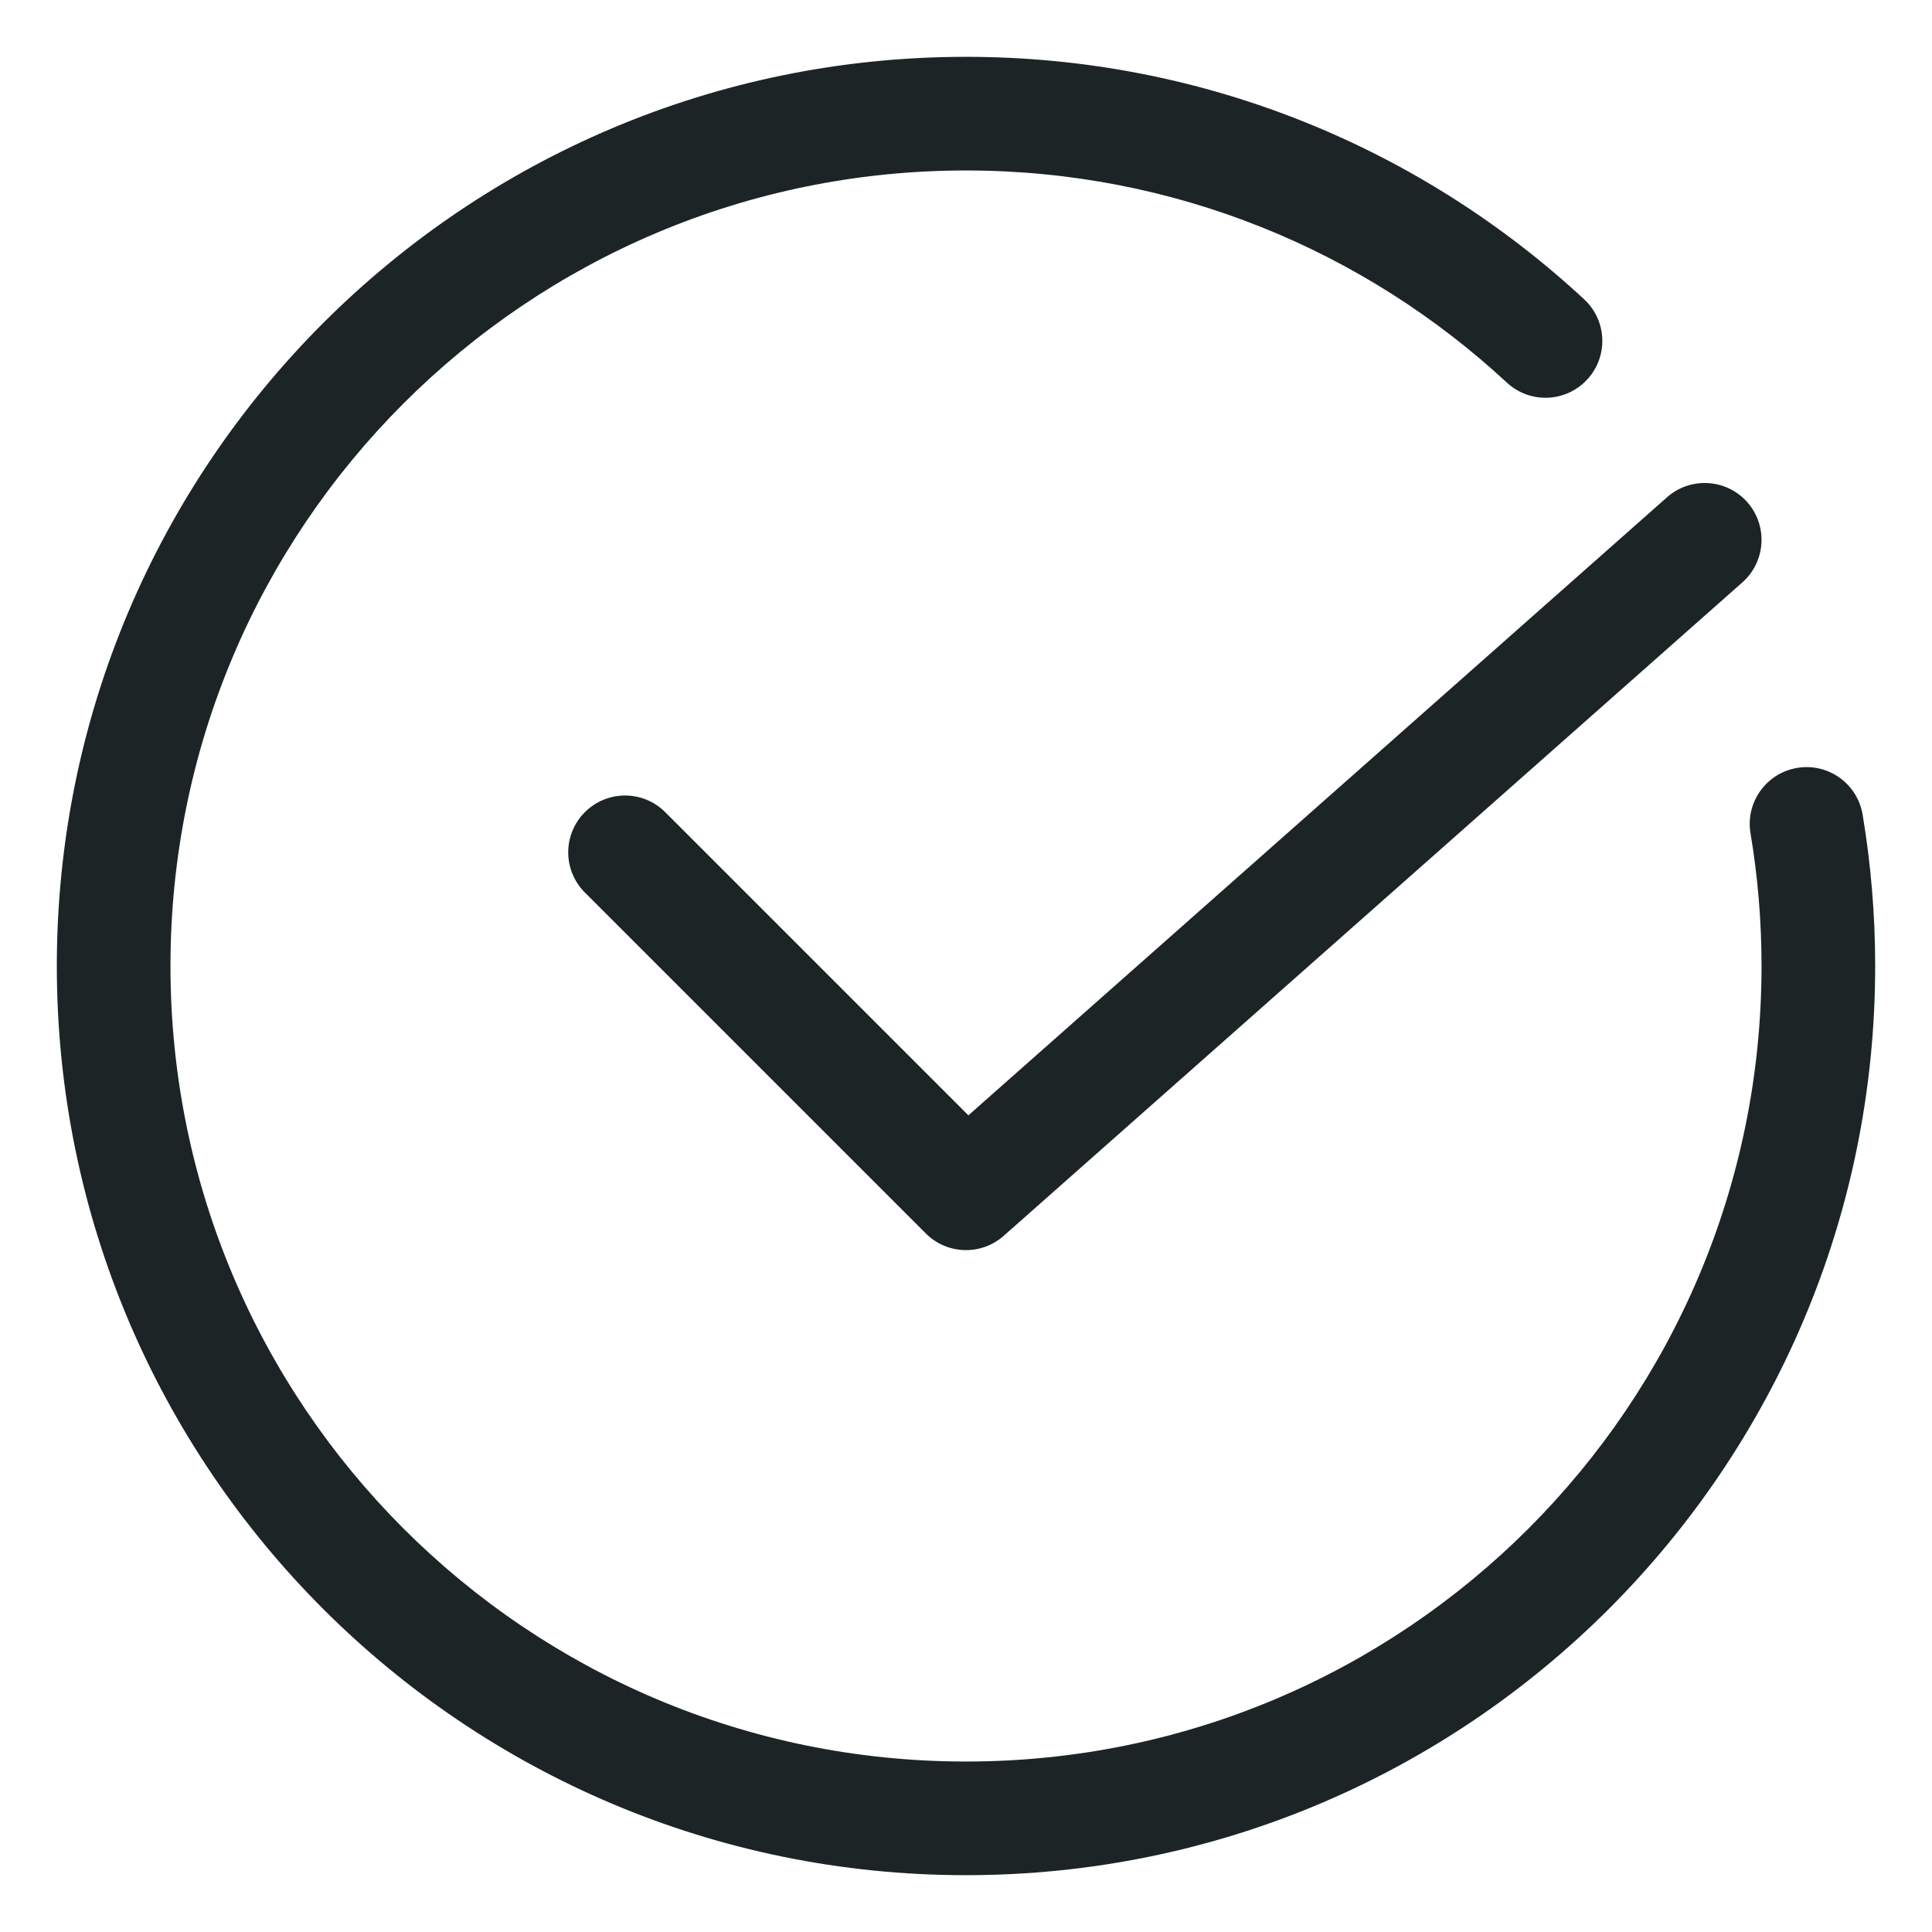 <svg viewBox="0 0 34 34" fill="none" xmlns="http://www.w3.org/2000/svg" class="shrink-0 w-8">
                            <path fill-rule="evenodd" clip-rule="evenodd" d="M17 3C9.268 3 3 9.268 3 17C3 24.732 9.268 31 17 31C24.732 31 31 24.732 31 17C31 16.204 30.934 15.424 30.806 14.665C30.715 14.121 31.082 13.605 31.627 13.514C32.172 13.422 32.687 13.79 32.779 14.335C32.924 15.202 33 16.093 33 17C33 25.837 25.837 33 17 33C8.163 33 1 25.837 1 17C1 8.163 8.163 1 17 1C21.2 1 25.024 2.62 27.878 5.267C28.283 5.642 28.307 6.275 27.931 6.68C27.556 7.085 26.923 7.109 26.518 6.733C24.019 4.416 20.676 3 17 3Z" fill="#1D2426"></path>
                            <path fill-rule="evenodd" clip-rule="evenodd" d="M30.749 8.837C31.115 9.251 31.076 9.883 30.663 10.249L17.663 21.749C17.267 22.099 16.667 22.081 16.293 21.707L10.293 15.707C9.902 15.317 9.902 14.683 10.293 14.293C10.683 13.902 11.317 13.902 11.707 14.293L17.042 19.628L29.337 8.751C29.751 8.385 30.383 8.424 30.749 8.837Z" fill="#1D2426"></path>
                        </svg>